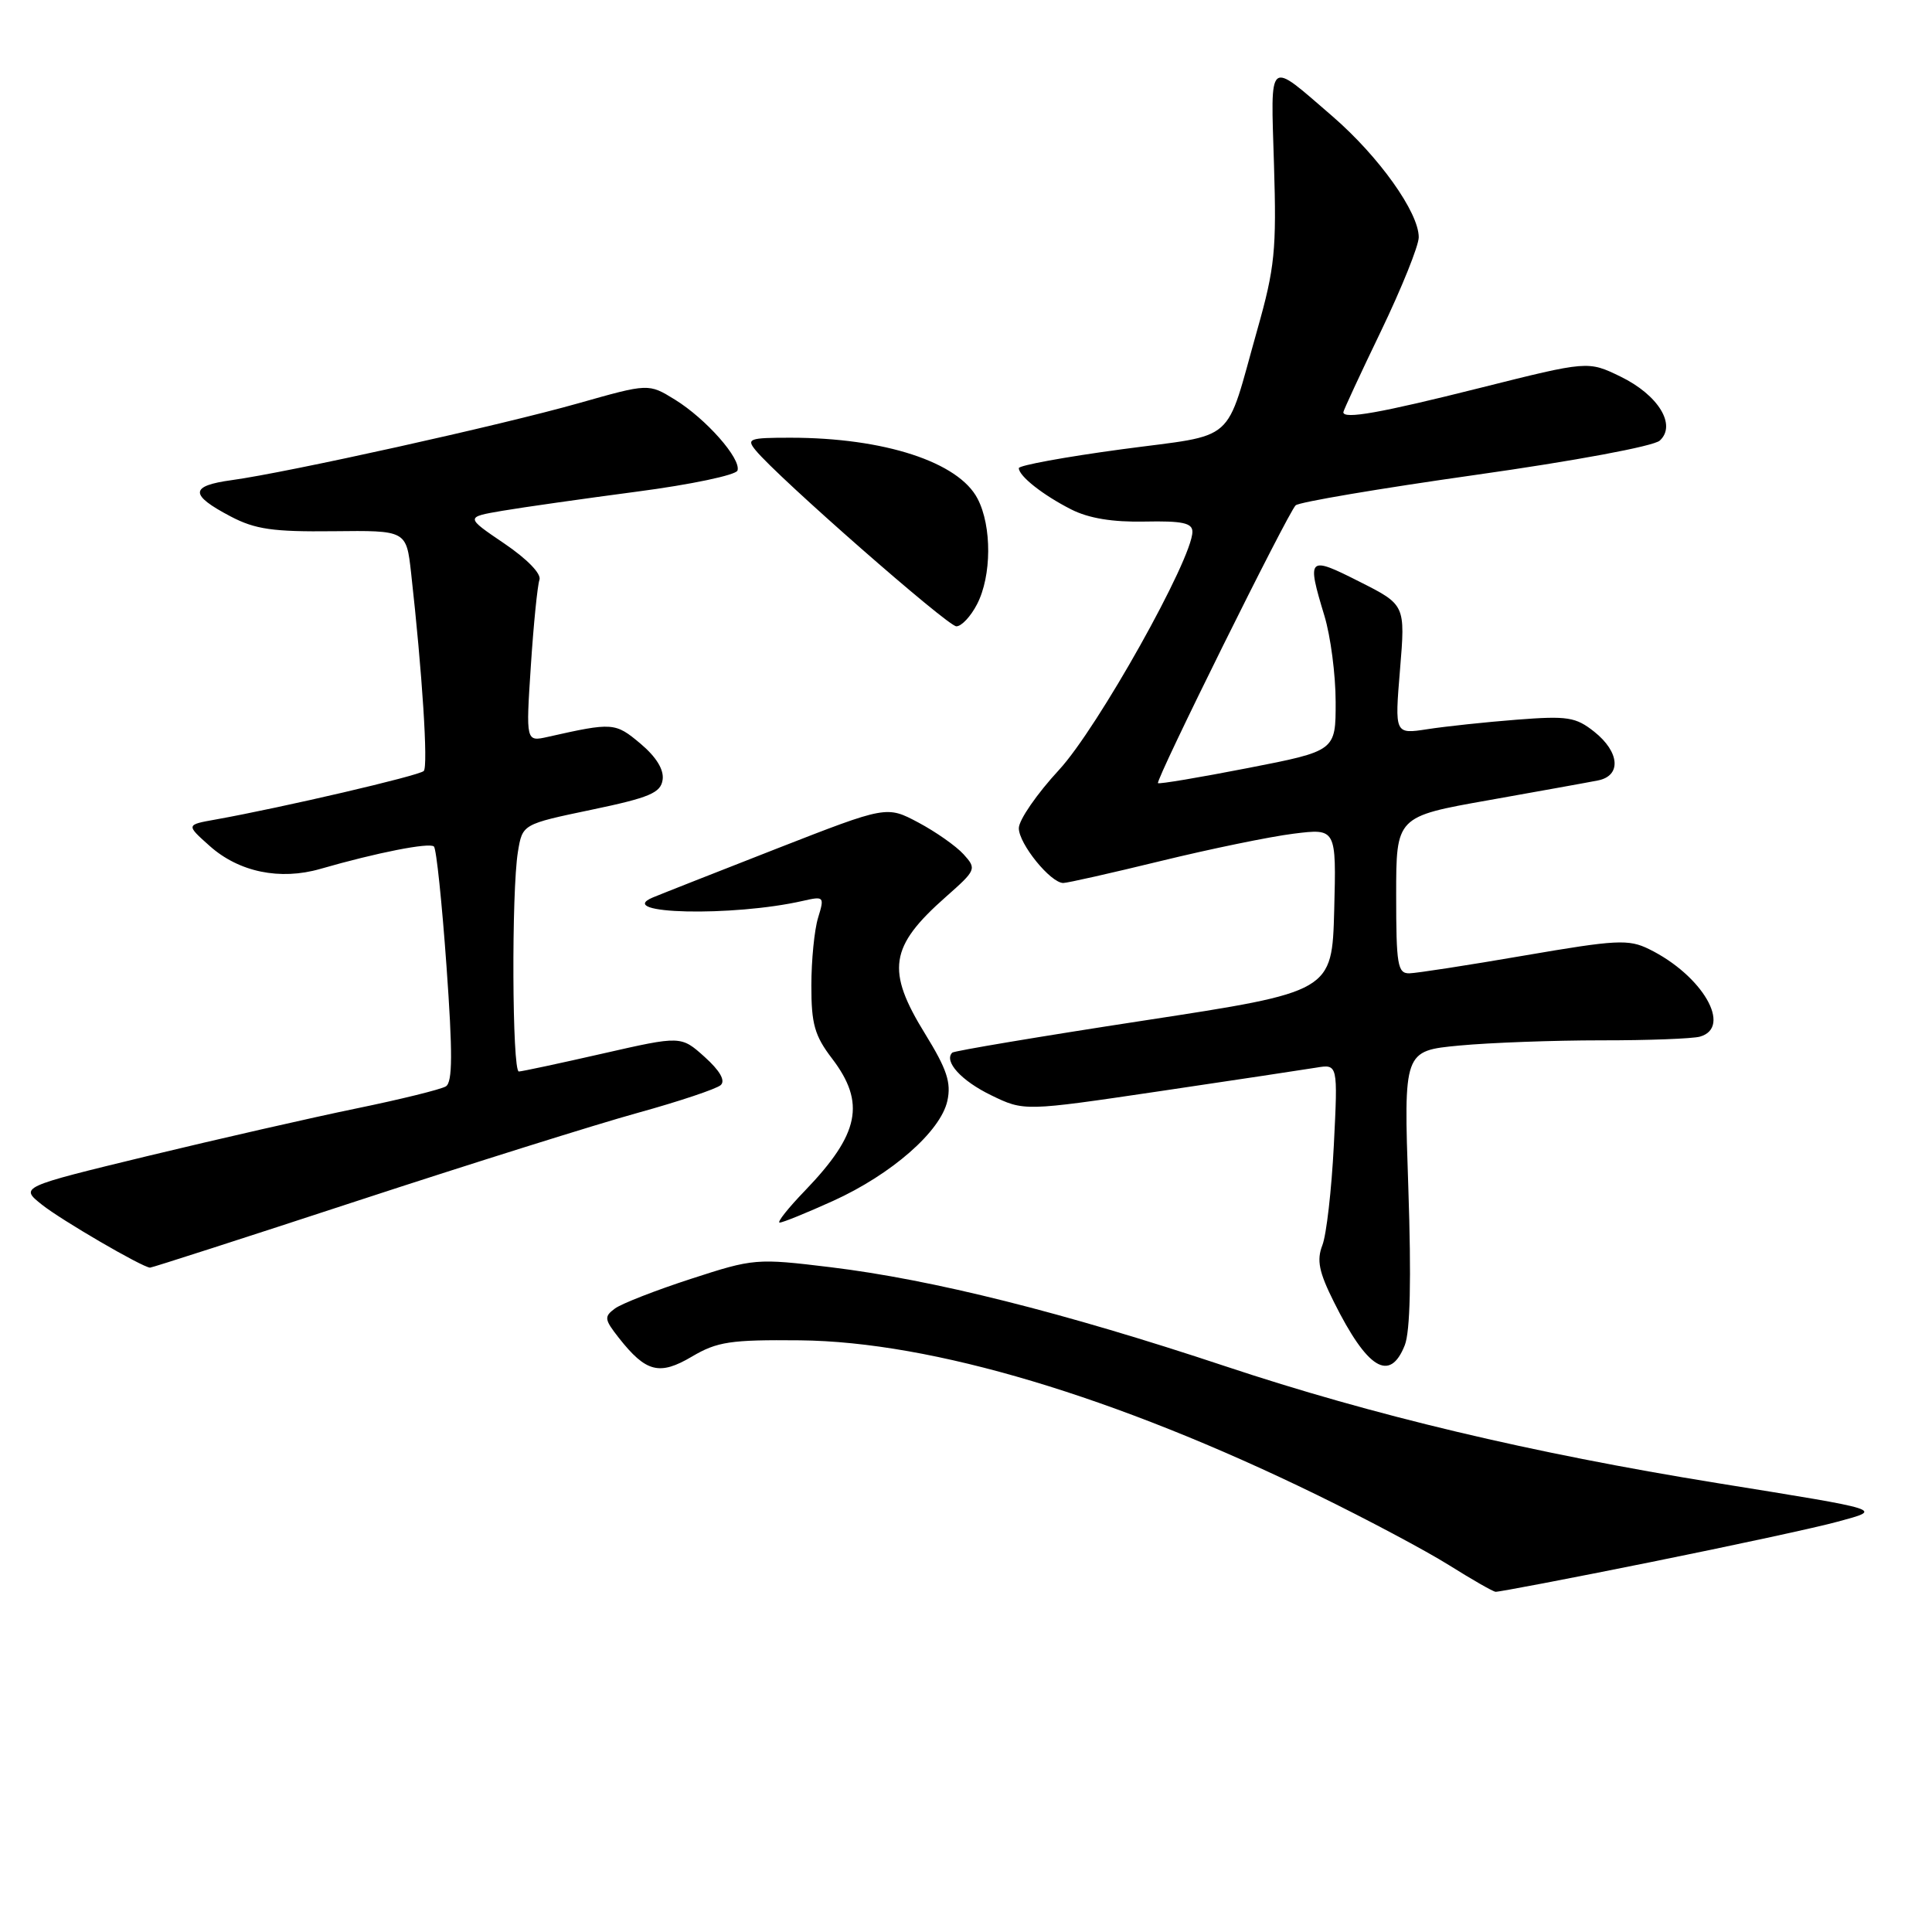 <?xml version="1.0" encoding="UTF-8" standalone="no"?>
<!DOCTYPE svg PUBLIC "-//W3C//DTD SVG 1.1//EN" "http://www.w3.org/Graphics/SVG/1.1/DTD/svg11.dtd" >
<svg xmlns="http://www.w3.org/2000/svg" xmlns:xlink="http://www.w3.org/1999/xlink" version="1.1" viewBox="0 0 256 256">
 <g >
 <path fill="currentColor"
d=" M 218.67 207.00 C 229.58 204.80 240.75 202.39 243.50 201.63 C 249.51 199.99 249.99 200.14 227.50 196.51 C 202.95 192.54 181.94 187.55 162.32 181.02 C 140.88 173.89 123.56 169.55 110.04 167.91 C 100.23 166.72 99.87 166.75 91.57 169.45 C 86.92 170.96 82.38 172.73 81.49 173.38 C 80.02 174.46 80.07 174.82 82.01 177.29 C 85.60 181.84 87.38 182.30 91.69 179.75 C 95.03 177.78 96.79 177.51 106.00 177.60 C 123.51 177.78 147.74 185.02 174.50 198.08 C 181.10 201.30 188.97 205.49 192.00 207.39 C 195.03 209.29 197.80 210.88 198.17 210.92 C 198.54 210.96 207.77 209.20 218.67 207.00 Z  M 186.14 178.25 C 186.86 176.41 187.02 169.49 186.61 157.37 C 185.99 139.24 185.99 139.24 193.38 138.54 C 197.44 138.16 205.88 137.85 212.13 137.85 C 218.39 137.86 224.29 137.63 225.25 137.36 C 229.59 136.13 225.58 129.23 218.50 125.76 C 215.79 124.43 214.18 124.52 202.00 126.61 C 194.57 127.89 187.71 128.95 186.75 128.97 C 185.19 129.00 185.00 127.85 185.00 118.60 C 185.00 108.20 185.00 108.20 197.25 106.03 C 203.99 104.83 210.51 103.66 211.75 103.41 C 214.87 102.79 214.62 99.64 211.25 96.96 C 208.79 95.01 207.71 94.84 201.00 95.36 C 196.88 95.68 191.54 96.25 189.15 96.62 C 184.80 97.29 184.80 97.29 185.51 88.72 C 186.22 80.14 186.22 80.14 180.11 77.06 C 173.31 73.62 173.13 73.80 175.49 81.59 C 176.31 84.29 176.98 89.42 176.98 93.00 C 176.99 99.50 176.99 99.50 165.35 101.77 C 158.94 103.02 153.59 103.92 153.44 103.77 C 153.08 103.40 170.66 67.93 171.68 66.96 C 172.13 66.53 182.85 64.72 195.50 62.93 C 208.66 61.07 219.11 59.13 219.93 58.38 C 222.18 56.32 219.74 52.34 214.73 49.90 C 210.42 47.81 210.42 47.81 196.11 51.40 C 182.90 54.72 178.00 55.59 178.00 54.62 C 178.00 54.41 180.24 49.57 182.99 43.87 C 185.73 38.17 187.98 32.58 187.99 31.45 C 188.01 28.16 182.72 20.74 176.57 15.42 C 167.87 7.92 168.38 7.49 168.81 21.82 C 169.16 33.13 168.92 35.49 166.61 43.65 C 162.24 59.12 164.13 57.45 148.58 59.54 C 141.11 60.55 135.00 61.67 135.00 62.03 C 135.00 63.08 138.21 65.61 141.94 67.50 C 144.26 68.68 147.44 69.20 151.69 69.11 C 156.66 69.01 158.00 69.29 158.00 70.46 C 158.00 74.06 145.44 96.49 140.33 102.01 C 137.40 105.18 135.00 108.65 135.00 109.74 C 135.00 111.81 139.21 117.00 140.89 117.00 C 141.43 117.00 147.24 115.69 153.80 114.09 C 160.35 112.49 168.27 110.86 171.39 110.47 C 177.07 109.76 177.07 109.76 176.79 120.58 C 176.50 131.41 176.50 131.41 151.56 135.23 C 137.84 137.33 126.42 139.25 126.18 139.48 C 125.03 140.63 127.38 143.21 131.32 145.12 C 135.70 147.25 135.70 147.25 153.60 144.60 C 163.45 143.14 172.80 141.73 174.39 141.47 C 177.28 140.99 177.28 140.99 176.74 151.75 C 176.44 157.66 175.76 163.62 175.22 165.00 C 174.45 166.98 174.76 168.54 176.74 172.50 C 181.18 181.41 184.16 183.24 186.14 178.25 Z  M 47.38 159.11 C 62.30 154.22 79.00 148.98 84.50 147.46 C 90.00 145.94 94.95 144.28 95.50 143.78 C 96.15 143.19 95.39 141.87 93.37 140.05 C 90.24 137.24 90.24 137.24 79.87 139.60 C 74.17 140.90 69.16 141.97 68.75 141.98 C 67.86 142.00 67.76 118.10 68.63 112.85 C 69.23 109.21 69.23 109.21 78.36 107.30 C 86.07 105.69 87.55 105.06 87.80 103.33 C 88.00 101.99 86.96 100.30 84.86 98.53 C 81.52 95.73 81.21 95.70 72.59 97.64 C 69.68 98.29 69.68 98.29 70.34 88.23 C 70.70 82.69 71.22 77.57 71.48 76.83 C 71.76 76.04 69.86 74.08 66.81 72.01 C 61.66 68.52 61.66 68.52 66.58 67.68 C 69.29 67.22 77.32 66.08 84.43 65.14 C 91.53 64.21 97.52 62.95 97.72 62.35 C 98.23 60.80 93.57 55.51 89.43 52.95 C 85.94 50.80 85.94 50.80 76.66 53.43 C 66.36 56.35 38.16 62.60 30.71 63.62 C 25.13 64.38 25.09 65.56 30.56 68.43 C 33.81 70.14 36.19 70.48 44.17 70.39 C 53.84 70.28 53.84 70.28 54.47 75.89 C 55.95 89.11 56.75 101.55 56.15 102.16 C 55.55 102.78 37.47 106.99 28.57 108.59 C 24.64 109.29 24.64 109.29 27.78 112.09 C 31.65 115.55 37.10 116.68 42.46 115.13 C 49.91 112.98 56.93 111.60 57.50 112.17 C 57.82 112.48 58.56 119.60 59.16 127.98 C 59.99 139.57 59.97 143.40 59.08 143.95 C 58.43 144.35 53.09 145.67 47.20 146.88 C 41.32 148.09 28.88 150.93 19.56 153.18 C 2.62 157.29 2.62 157.29 5.56 159.63 C 8.12 161.67 18.81 167.90 19.88 167.97 C 20.09 167.99 32.47 164.00 47.38 159.11 Z  M 110.38 159.13 C 118.14 155.61 124.64 149.92 125.53 145.87 C 126.06 143.45 125.47 141.68 122.60 137.02 C 117.38 128.57 117.85 125.44 125.33 118.84 C 129.36 115.28 129.43 115.13 127.68 113.20 C 126.69 112.11 124.00 110.22 121.69 108.99 C 117.49 106.76 117.49 106.76 102.99 112.42 C 95.02 115.54 87.60 118.46 86.50 118.92 C 81.25 121.13 97.10 121.49 106.39 119.37 C 109.20 118.73 109.26 118.80 108.40 121.61 C 107.91 123.20 107.51 127.24 107.51 130.58 C 107.50 135.68 107.94 137.24 110.25 140.26 C 114.73 146.14 113.89 150.25 106.68 157.75 C 104.42 160.09 102.91 162.00 103.31 162.00 C 103.72 162.00 106.89 160.71 110.38 159.13 Z  M 129.47 80.05 C 131.40 76.32 131.44 69.74 129.54 66.09 C 127.03 61.22 117.15 58.00 104.74 58.00 C 99.26 58.00 98.87 58.14 100.13 59.67 C 103.06 63.25 125.57 82.98 126.72 82.99 C 127.40 83.00 128.64 81.67 129.47 80.05 Z "/>
</g>
</svg>